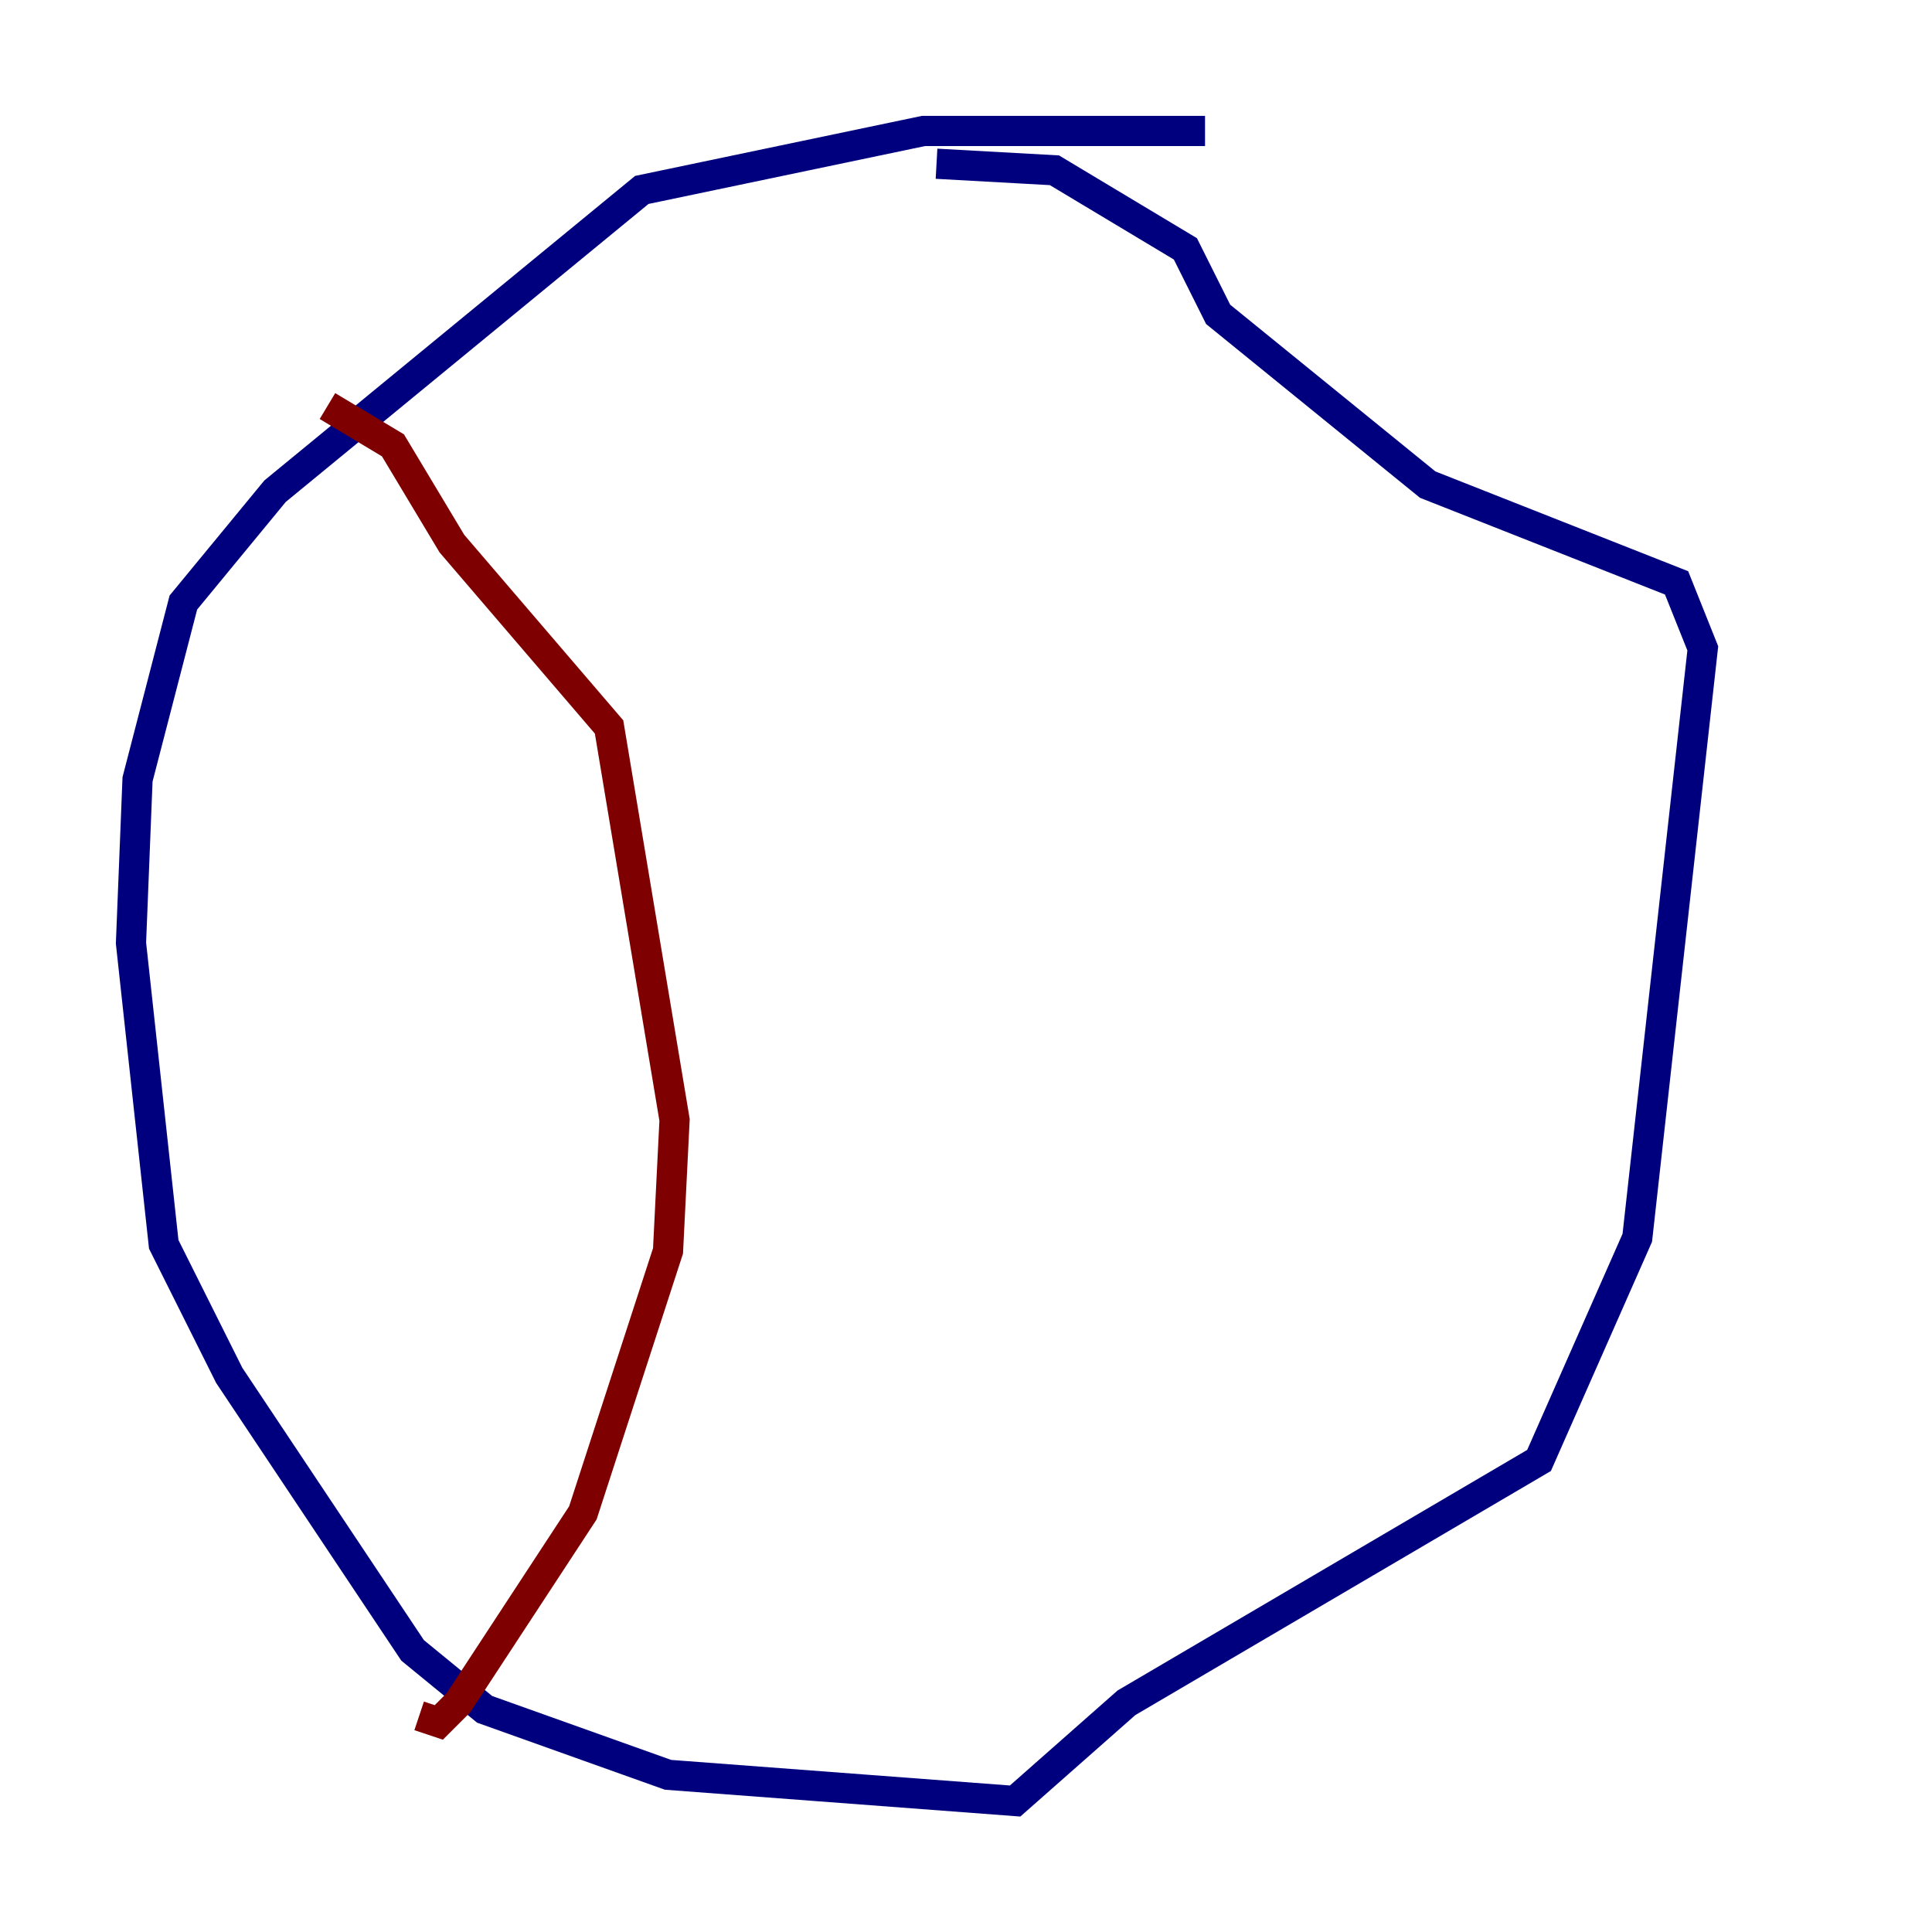 <?xml version="1.0" encoding="utf-8" ?>
<svg baseProfile="tiny" height="128" version="1.2" viewBox="0,0,128,128" width="128" xmlns="http://www.w3.org/2000/svg" xmlns:ev="http://www.w3.org/2001/xml-events" xmlns:xlink="http://www.w3.org/1999/xlink"><defs /><polyline fill="none" points="79.837,8.678 61.18,8.678 42.522,12.583 18.224,32.542 12.149,39.919 9.112,51.634 8.678,62.481 10.848,82.441 15.186,91.119 27.336,109.342 32.108,113.248 44.258,117.586 67.254,119.322 74.63,112.814 101.966,96.759 108.475,82.007 112.814,42.956 111.078,38.617 94.59,32.108 80.705,20.827 78.536,16.488 69.858,11.281 62.047,10.848" stroke="#00007f" stroke-width="2" /><polyline fill="none" points="21.695,26.902 26.034,29.505 29.939,36.014 40.352,48.163 44.691,74.197 44.258,82.875 38.617,100.231 30.373,112.814 29.071,114.115 27.77,113.681" stroke="#7f0000" stroke-width="2" /></svg>